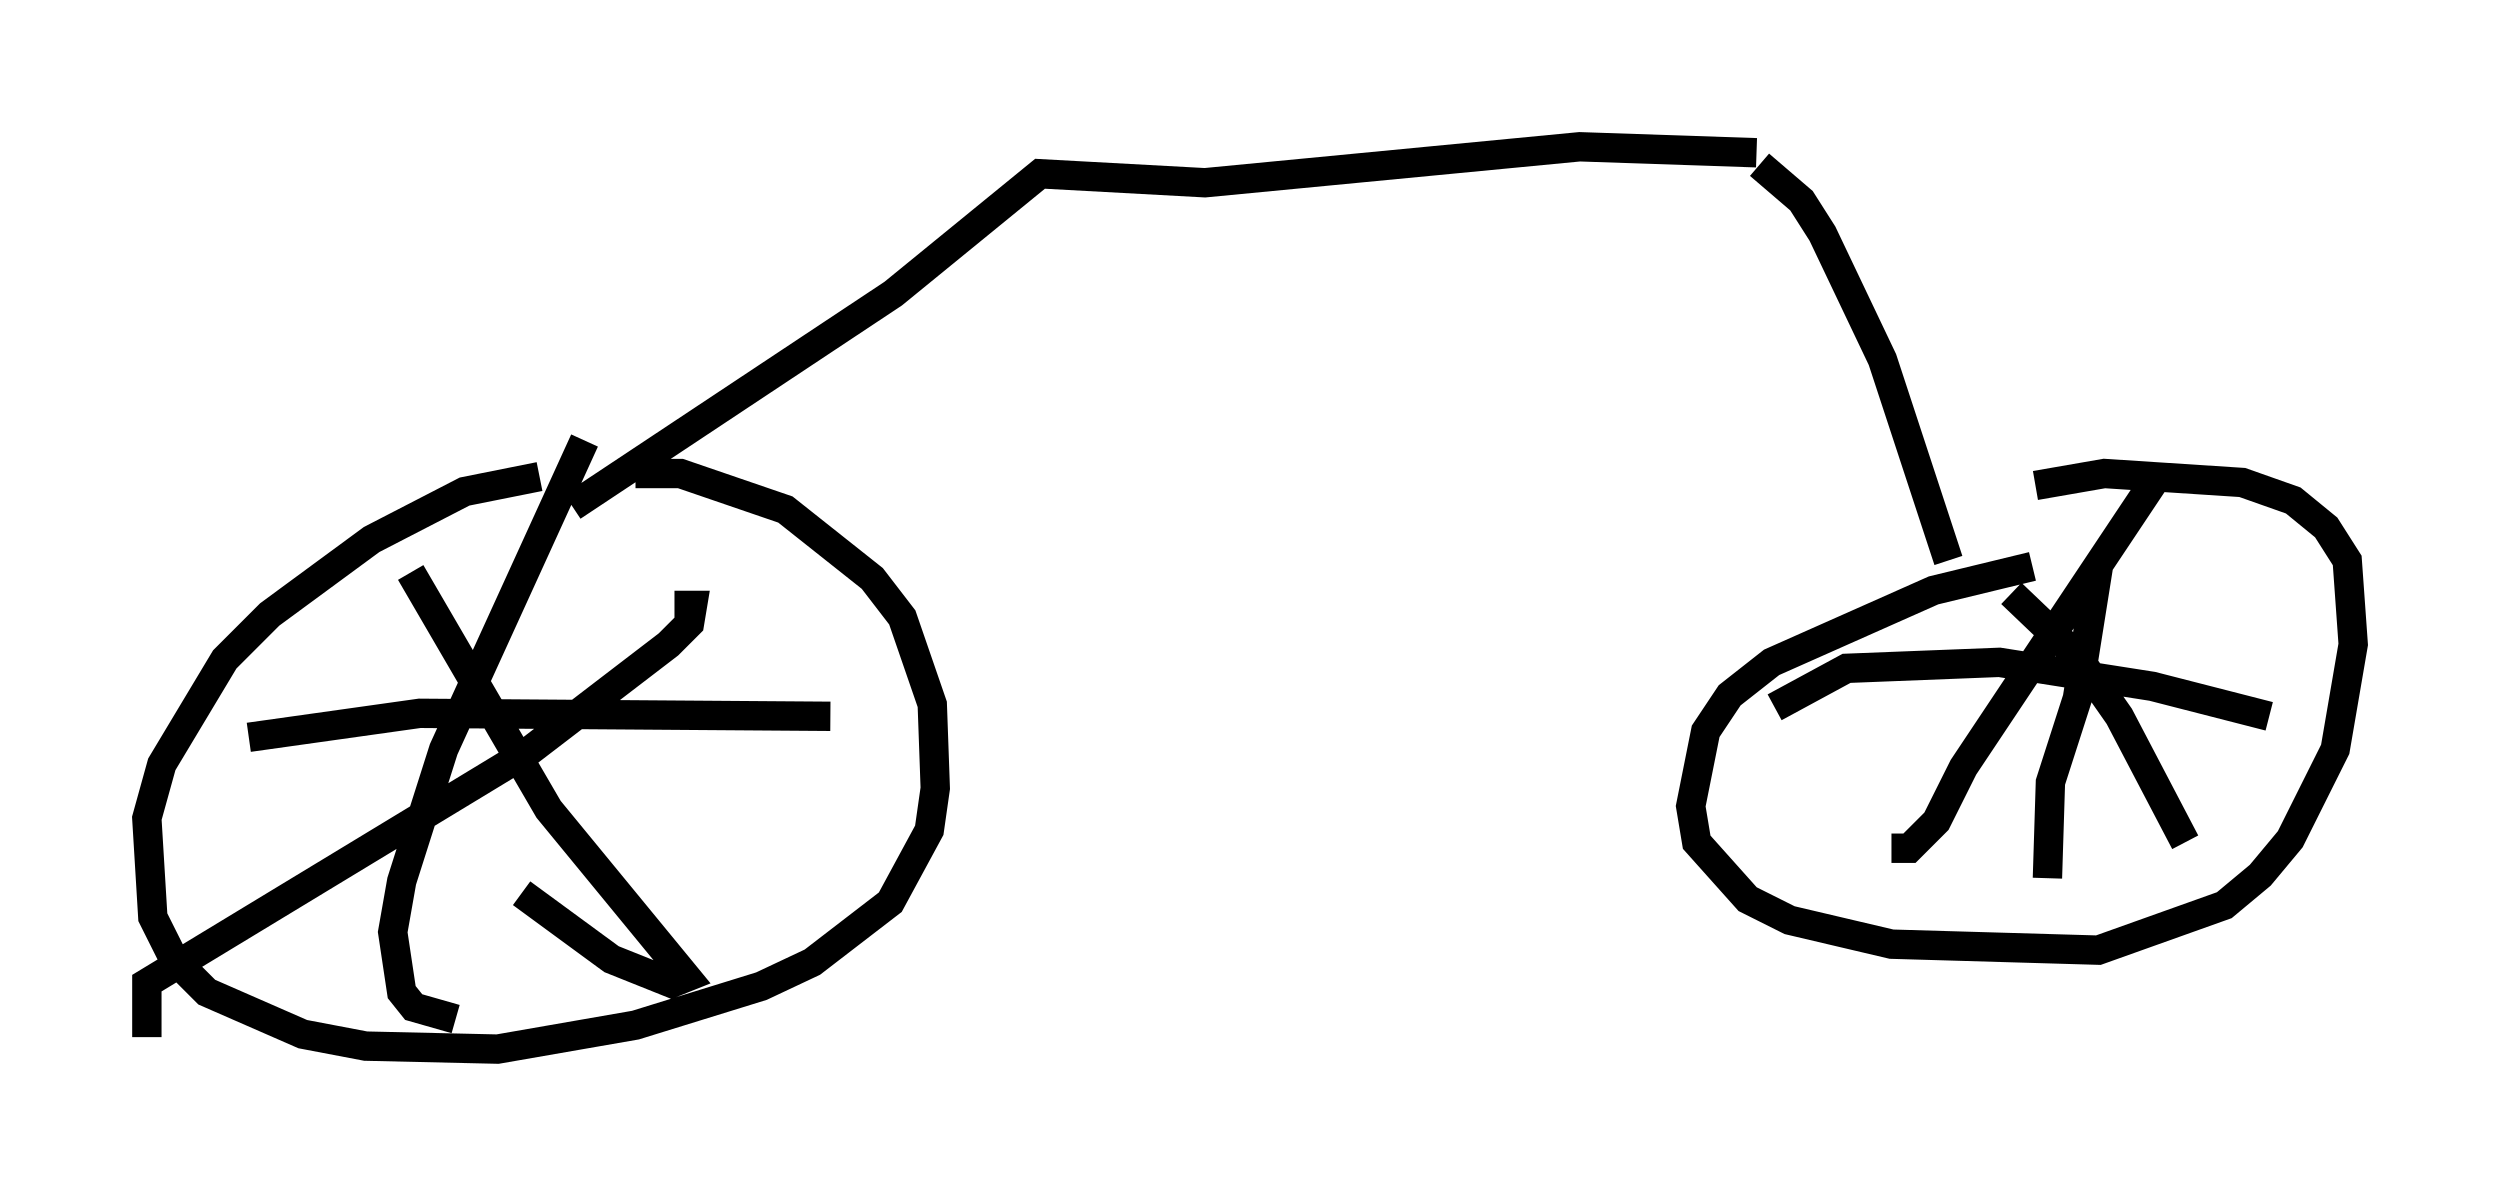 <?xml version="1.0" encoding="utf-8" ?>
<svg baseProfile="full" height="40.727" version="1.1" width="85.134" xmlns="http://www.w3.org/2000/svg" xmlns:ev="http://www.w3.org/2001/xml-events" xmlns:xlink="http://www.w3.org/1999/xlink"><defs /><rect fill="white" height="40.727" width="85.134" x="0" y="0" /><path d="M21.027, 17.046 m-2.654, -0.817 l-2.552, 0.51 -3.165, 1.633 l-3.471, 2.552 -1.531, 1.531 l-2.144, 3.573 -0.51, 1.838 l0.204, 3.369 0.715, 1.429 l1.123, 1.123 3.267, 1.429 l2.144, 0.408 4.492, 0.102 l4.696, -0.817 4.288, -1.327 l1.735, -0.817 2.654, -2.042 l1.327, -2.45 0.204, -1.429 l-0.102, -2.858 -1.021, -2.96 l-1.021, -1.327 -2.96, -2.348 l-3.573, -1.225 -1.531, 0.0 m-7.656, 3.369 l4.696, 8.065 4.696, 5.717 l-0.51, 0.204 -2.042, -0.817 l-3.063, -2.246 m-12.761, 4.9 l0.0, -1.838 12.965, -7.861 l4.798, -3.675 0.715, -0.715 l0.102, -0.613 -0.613, 0.0 m-14.496, 4.492 l5.819, -0.817 13.986, 0.102 m-8.371, -9.392 l-4.798, 10.515 -1.429, 4.492 l-0.306, 1.735 0.306, 2.042 l0.408, 0.51 1.429, 0.408 m53.696, -15.415 l-3.369, 0.817 -5.513, 2.45 l-1.429, 1.123 -0.817, 1.225 l-0.51, 2.552 0.204, 1.225 l1.735, 1.94 1.429, 0.715 l3.471, 0.817 7.044, 0.204 l4.288, -1.531 1.225, -1.021 l1.021, -1.225 1.531, -3.063 l0.613, -3.573 -0.204, -2.858 l-0.715, -1.123 -1.123, -0.919 l-1.735, -0.613 -4.696, -0.306 l-2.348, 0.408 m2.144, 2.756 l-0.715, 4.492 -0.919, 2.858 l-0.102, 3.267 m-9.29, -5.819 l2.45, -1.327 5.206, -0.204 l5.206, 0.817 3.981, 1.021 m-3.675, -8.371 l-6.738, 10.106 -0.919, 1.838 l-0.919, 0.919 -0.613, 0.0 m4.083, -8.677 l2.246, 2.144 1.429, 2.042 l2.246, 4.288 m-8.065, -9.596 l-2.246, -6.84 -2.042, -4.288 l-0.715, -1.123 -1.429, -1.225 m-0.102, -0.408 l-6.023, -0.204 -12.761, 1.225 l-5.615, -0.306 -5.002, 4.083 l-10.923, 7.248 " fill="none" stroke="black" stroke-width="1" /></svg>